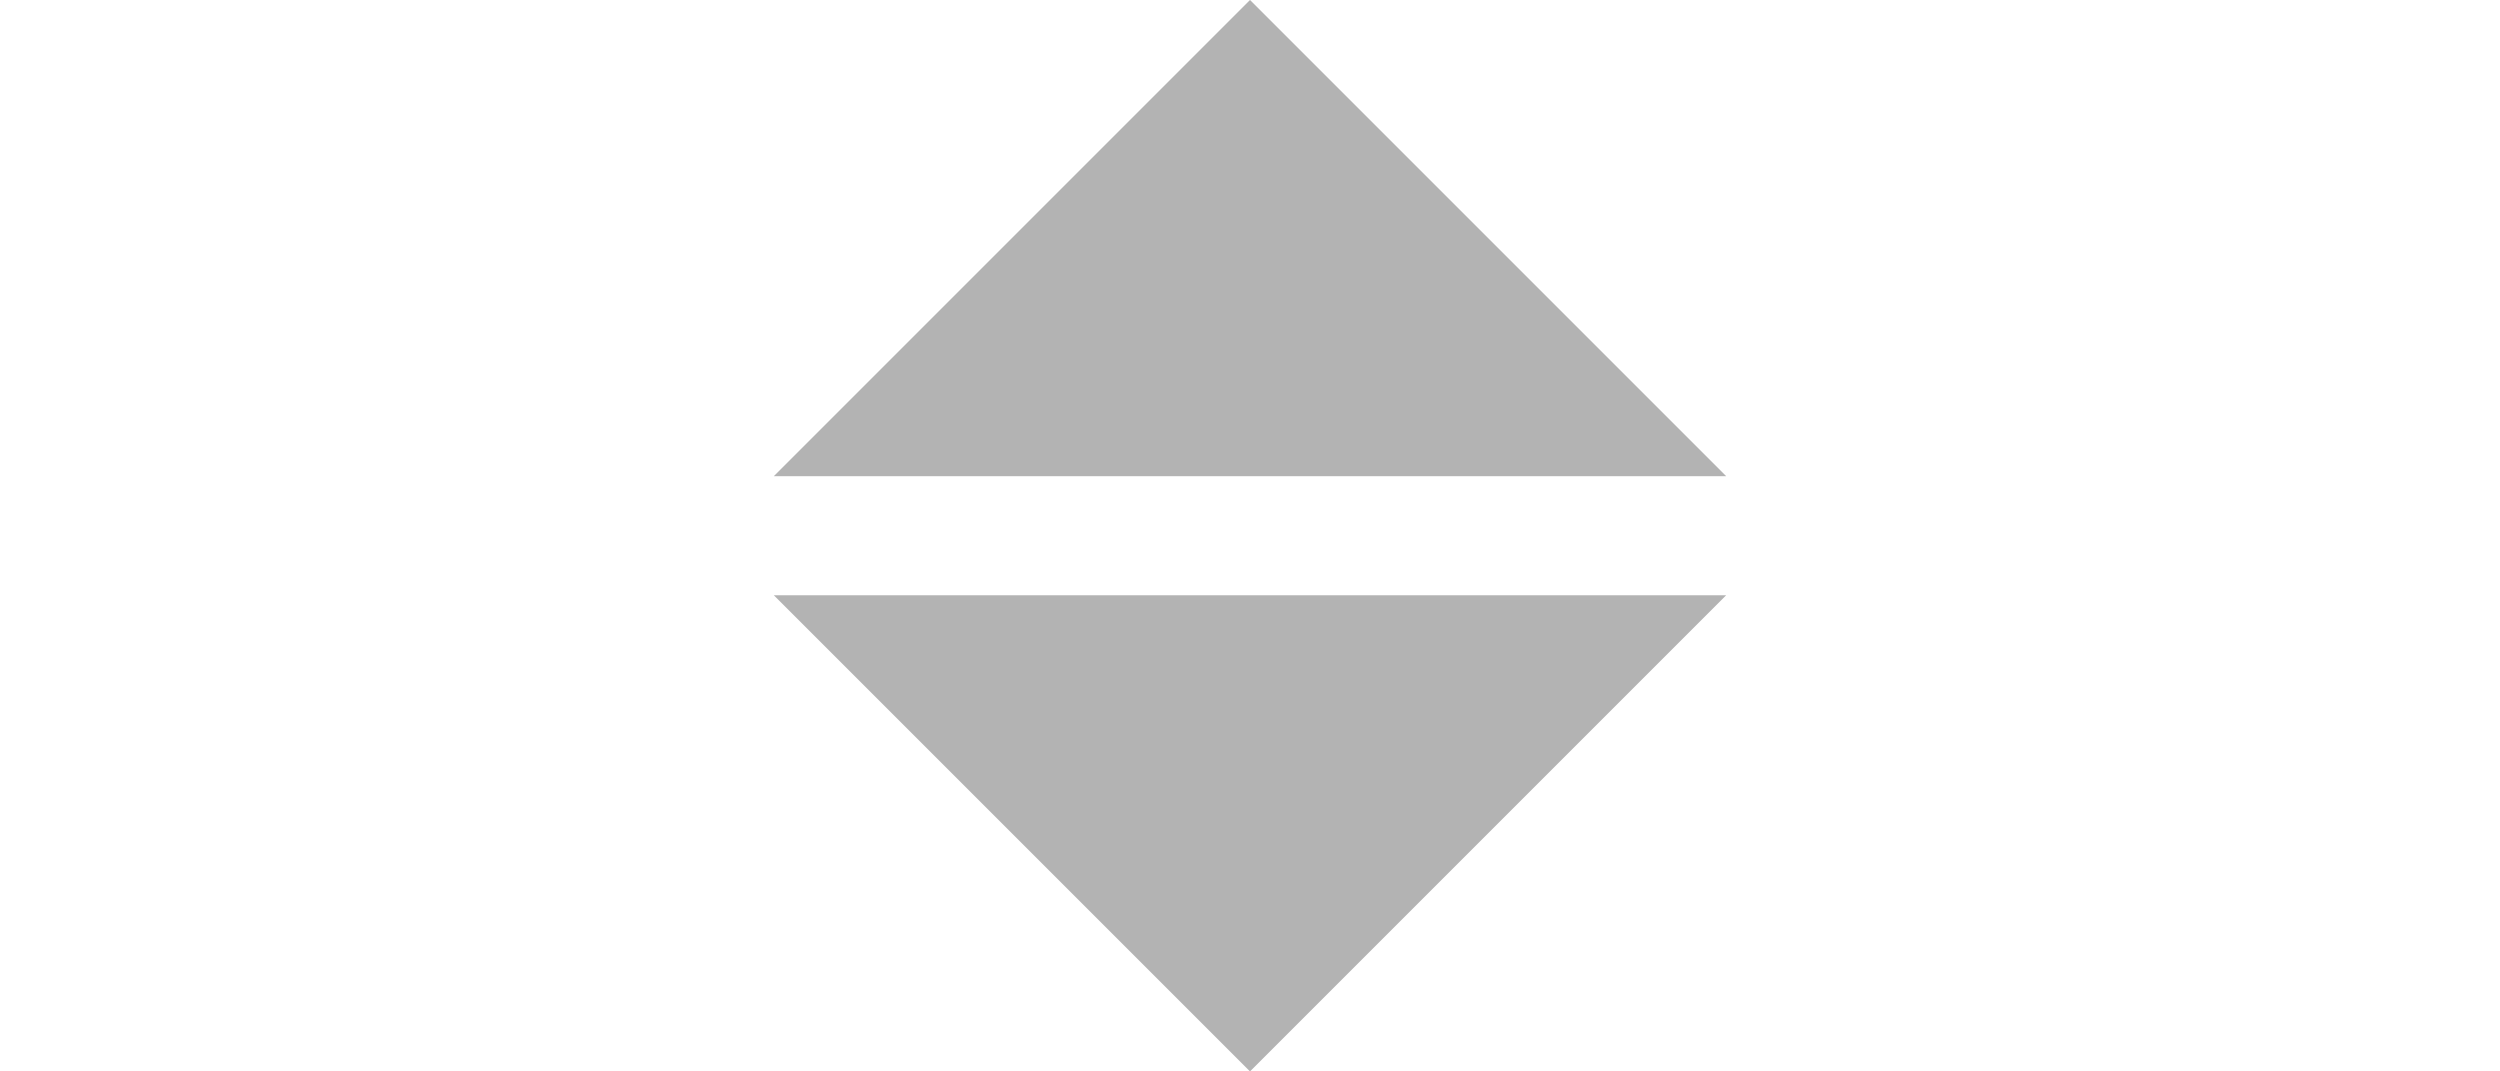 <?xml version="1.0" encoding="UTF-8" standalone="no"?>
<svg
   xmlns:dc="http://purl.org/dc/elements/1.1/"
   xmlns:cc="http://creativecommons.org/ns#"
   xmlns:rdf="http://www.w3.org/1999/02/22-rdf-syntax-ns#"
   xmlns:svg="http://www.w3.org/2000/svg"
   xmlns="http://www.w3.org/2000/svg"
   xmlns:sodipodi="http://sodipodi.sourceforge.net/DTD/sodipodi-0.dtd"
   xmlns:inkscape="http://www.inkscape.org/namespaces/inkscape"
   width="21"
   height="9"
   viewBox="0 0 21 9"
   version="1.1"
   id="svg4"
   sodipodi:docname="sort_neither.svg"
   inkscape:version="1.0.1 (3bc2e813f5, 2020-09-07)">
  <defs
     id="defs8" />
  <sodipodi:namedview
     pagecolor="#ffffff"
     bordercolor="#666666"
     borderopacity="1"
     objecttolerance="10"
     gridtolerance="10"
     guidetolerance="10"
     inkscape:pageopacity="0"
     inkscape:pageshadow="2"
     inkscape:window-width="1788"
     inkscape:window-height="1283"
     id="namedview6"
     showgrid="false"
     inkscape:zoom="54.857143"
     inkscape:cx="10.5"
     inkscape:cy="4.5"
     inkscape:window-x="0"
     inkscape:window-y="0"
     inkscape:window-maximized="0"
     inkscape:current-layer="svg4"
     inkscape:document-rotation="0" />
  <path
     d="m 14.5,4 -4,-4 -4,4 z"
     id="path837"
     style="fill:#000000;fill-opacity:0.3;stroke:none" />
  <path
     d="m 14.5,5 -4,4 -4,-4 z"
     id="path2"
     style="fill:#000000;fill-opacity:0.3;stroke:none" />
</svg>
